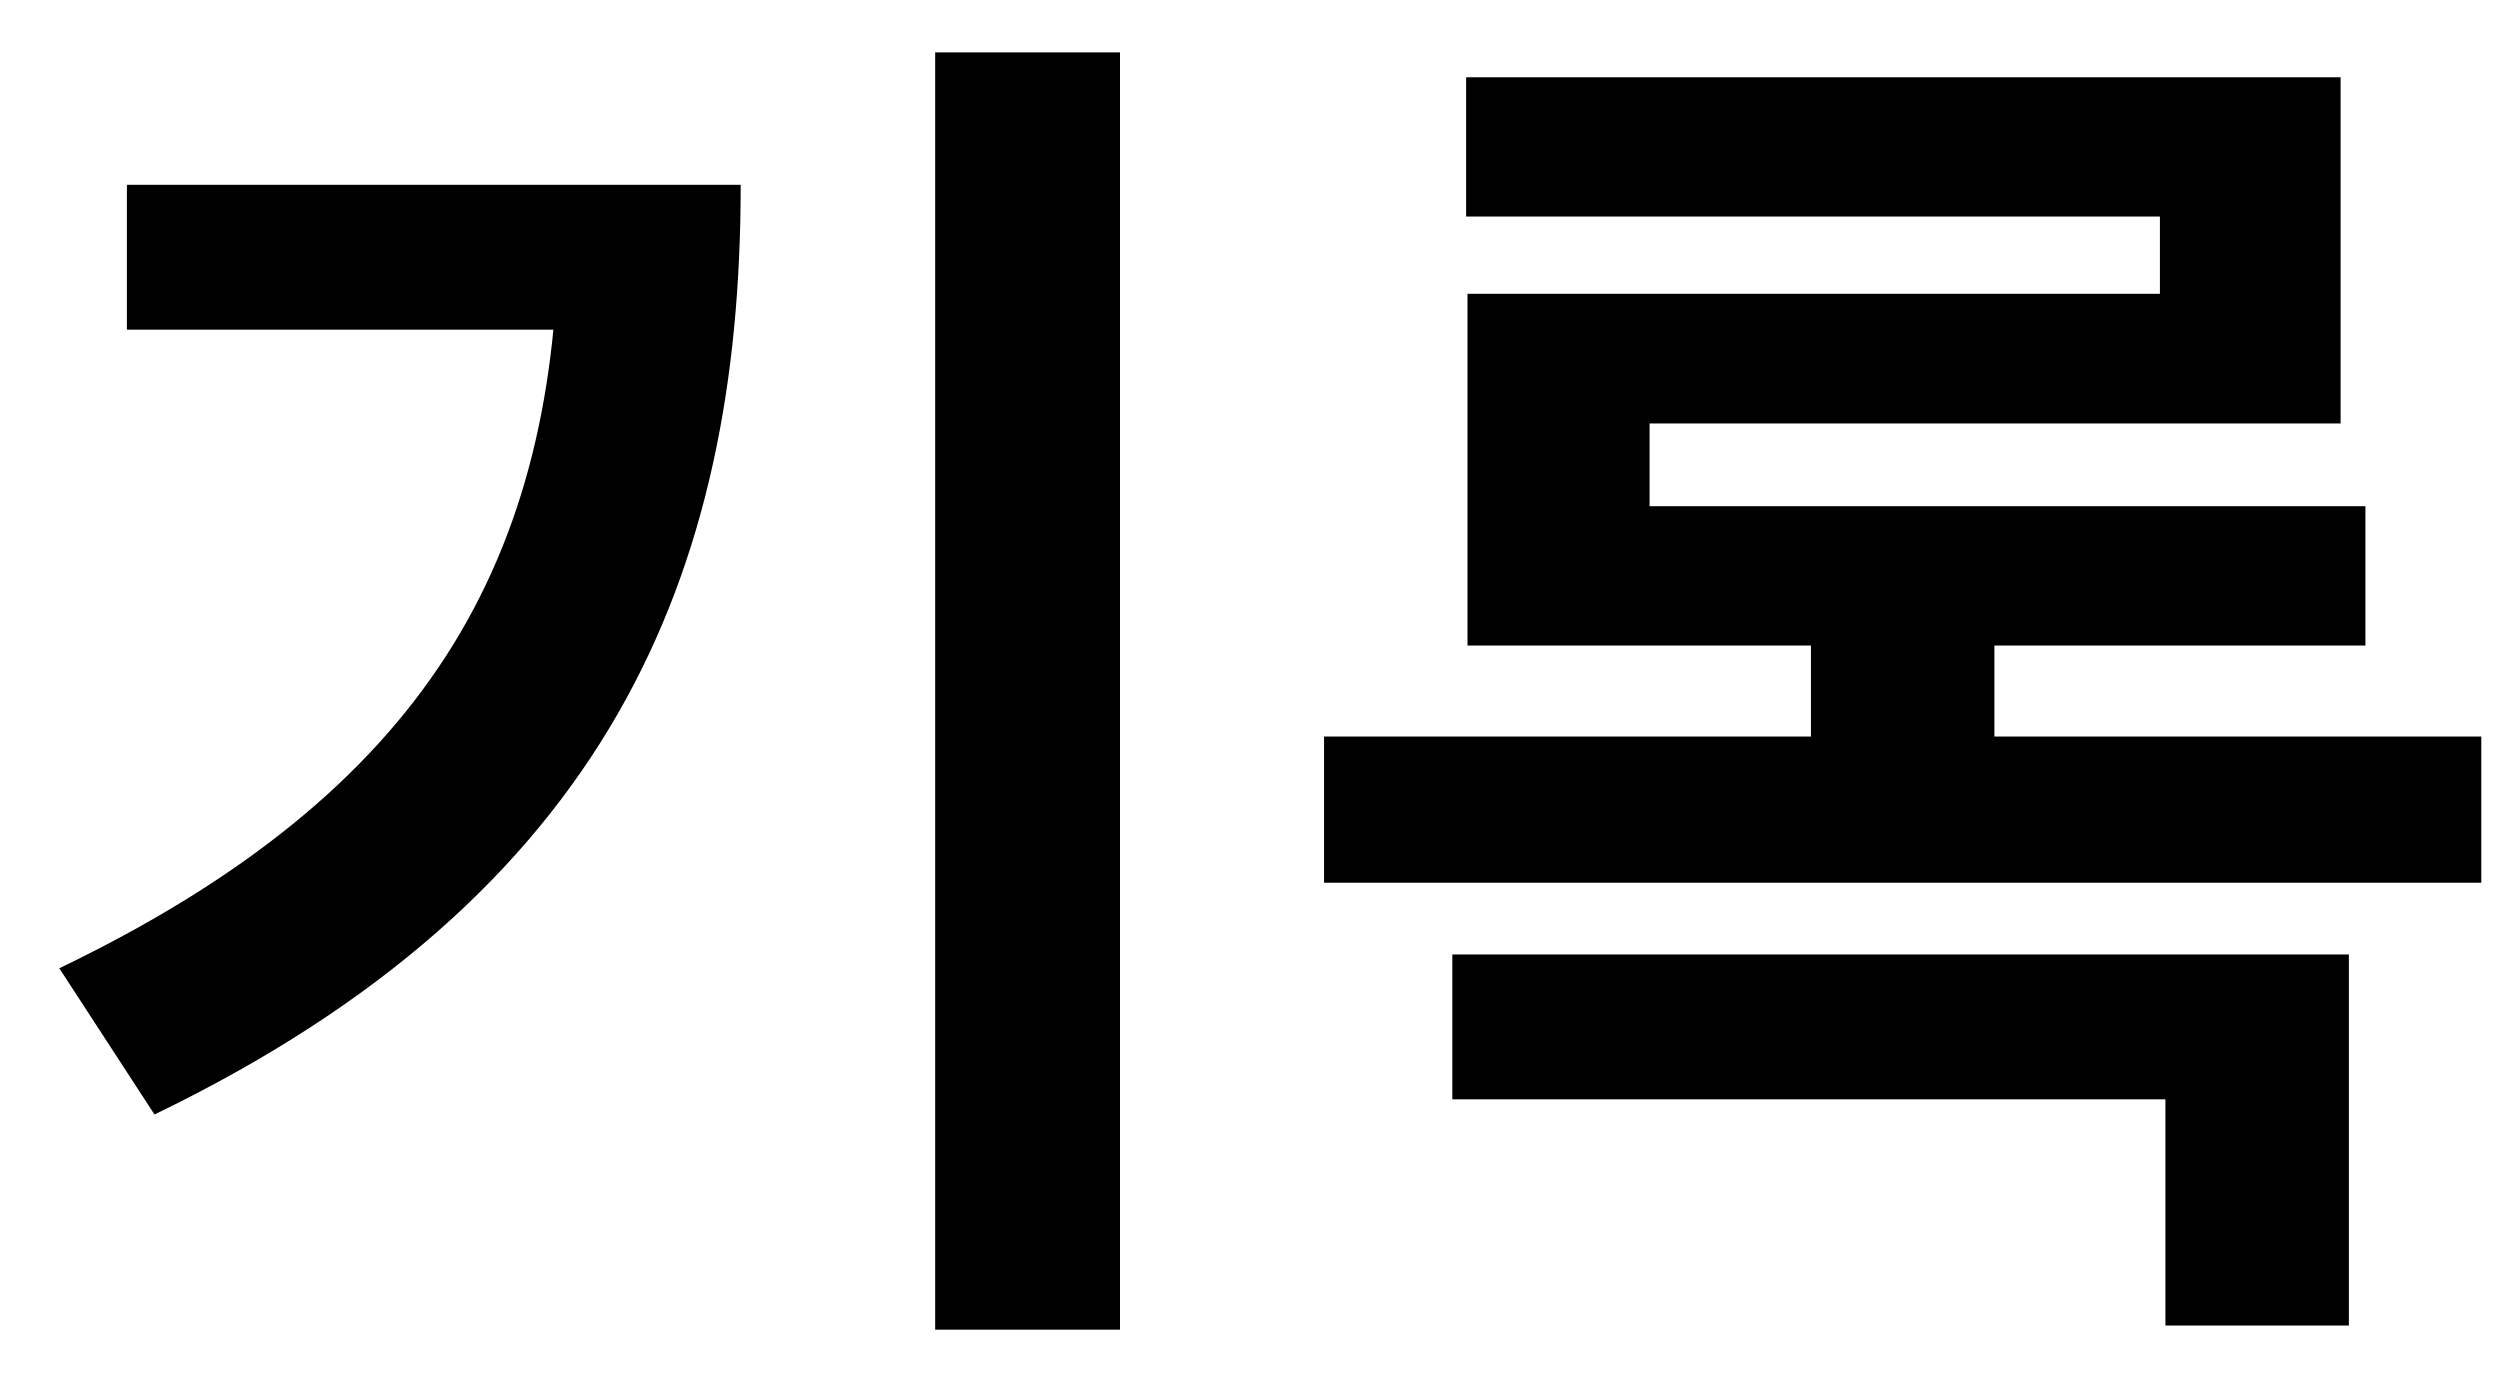 <svg width="29" height="16" viewBox="0 0 29 16" fill="none" xmlns="http://www.w3.org/2000/svg">
<path d="M10.848 0.608H12.992V15.424H10.848V0.608ZM6.48 2.144H8.592C8.592 6.672 7.056 10.384 1.792 12.928L0.688 11.232C4.944 9.184 6.48 6.496 6.48 2.528V2.144ZM1.472 2.144H7.488V3.824H1.472V2.144ZM15.359 8.544H28.783V10.24H15.359V8.544ZM17.007 0.896H27.151V4.912H19.135V6.512H17.023V3.408H25.055V2.512H17.007V0.896ZM17.023 5.872H27.439V7.488H17.023V5.872ZM21.007 6.656H23.135V9.472H21.007V6.656ZM16.847 11.072H27.247V15.376H25.119V12.752H16.847V11.072Z" fill="black"/>
</svg>
